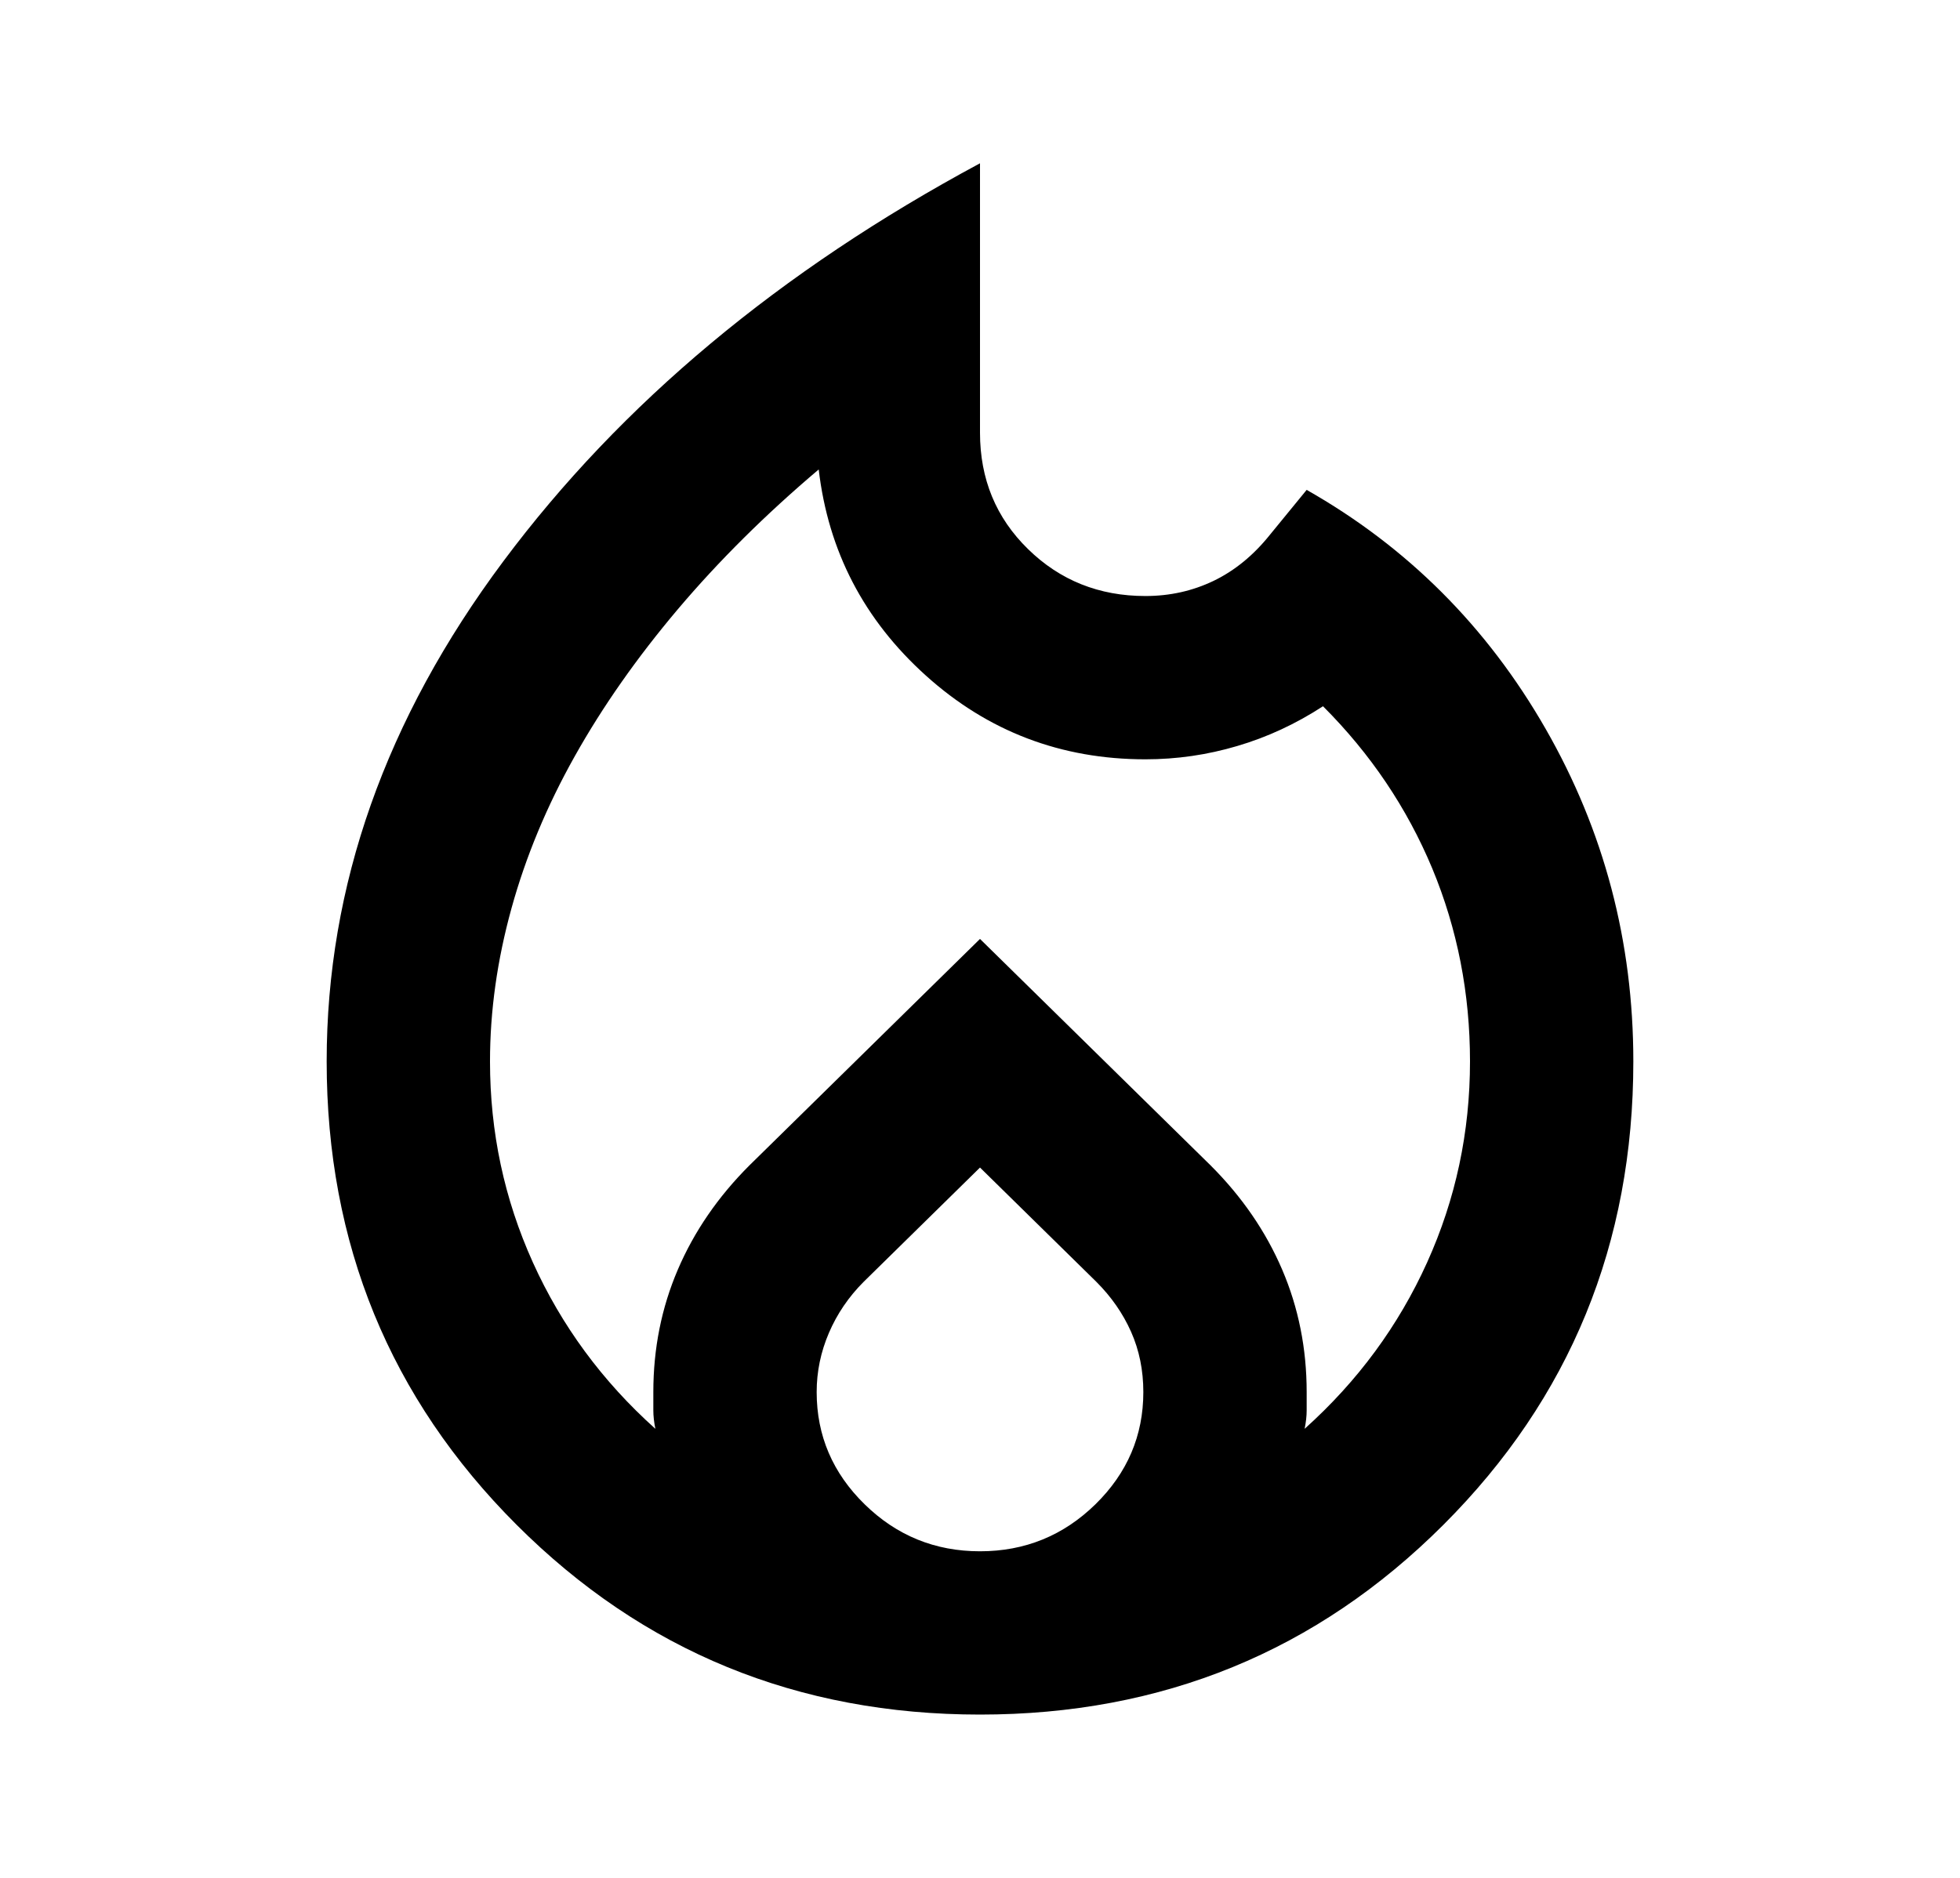 <svg width="24" height="23" viewBox="0 0 24 23" fill="none" xmlns="http://www.w3.org/2000/svg">
<path d="M6 13C6 13.867 6.175 14.687 6.525 15.462C6.875 16.237 7.375 16.917 8.025 17.5C8.008 17.417 8 17.342 8 17.275V17.05C8 16.517 8.1 16.017 8.3 15.55C8.5 15.083 8.792 14.658 9.175 14.275L12 11.5L14.825 14.275C15.208 14.658 15.5 15.083 15.7 15.55C15.9 16.017 16 16.517 16 17.05V17.275C16 17.342 15.992 17.417 15.975 17.5C16.625 16.917 17.125 16.237 17.475 15.462C17.825 14.687 18 13.867 18 13C18 12.167 17.846 11.379 17.538 10.637C17.229 9.896 16.783 9.233 16.2 8.65C15.867 8.867 15.517 9.029 15.15 9.137C14.783 9.246 14.408 9.3 14.025 9.3C12.992 9.3 12.096 8.958 11.338 8.275C10.579 7.592 10.142 6.75 10.025 5.75C9.375 6.3 8.8 6.871 8.3 7.462C7.8 8.054 7.379 8.654 7.038 9.262C6.696 9.871 6.438 10.492 6.263 11.125C6.088 11.758 6 12.383 6 13ZM12 14.3L10.575 15.7C10.392 15.883 10.25 16.092 10.15 16.325C10.05 16.558 10 16.8 10 17.05C10 17.583 10.196 18.042 10.588 18.425C10.979 18.808 11.45 19 12 19C12.55 19 13.021 18.808 13.413 18.425C13.804 18.042 14 17.583 14 17.05C14 16.783 13.95 16.537 13.85 16.312C13.75 16.087 13.608 15.883 13.425 15.7L12 14.3ZM12 2V5.3C12 5.867 12.196 6.342 12.588 6.725C12.979 7.108 13.458 7.3 14.025 7.3C14.325 7.3 14.604 7.238 14.863 7.113C15.121 6.988 15.35 6.8 15.55 6.55L16 6C17.233 6.7 18.208 7.675 18.925 8.925C19.642 10.175 20 11.533 20 13C20 15.233 19.225 17.125 17.675 18.675C16.125 20.225 14.233 21 12 21C9.767 21 7.875 20.225 6.325 18.675C4.775 17.125 4 15.233 4 13C4 10.85 4.721 8.808 6.163 6.875C7.604 4.942 9.55 3.317 12 2Z" fill="black"/>
</svg>
